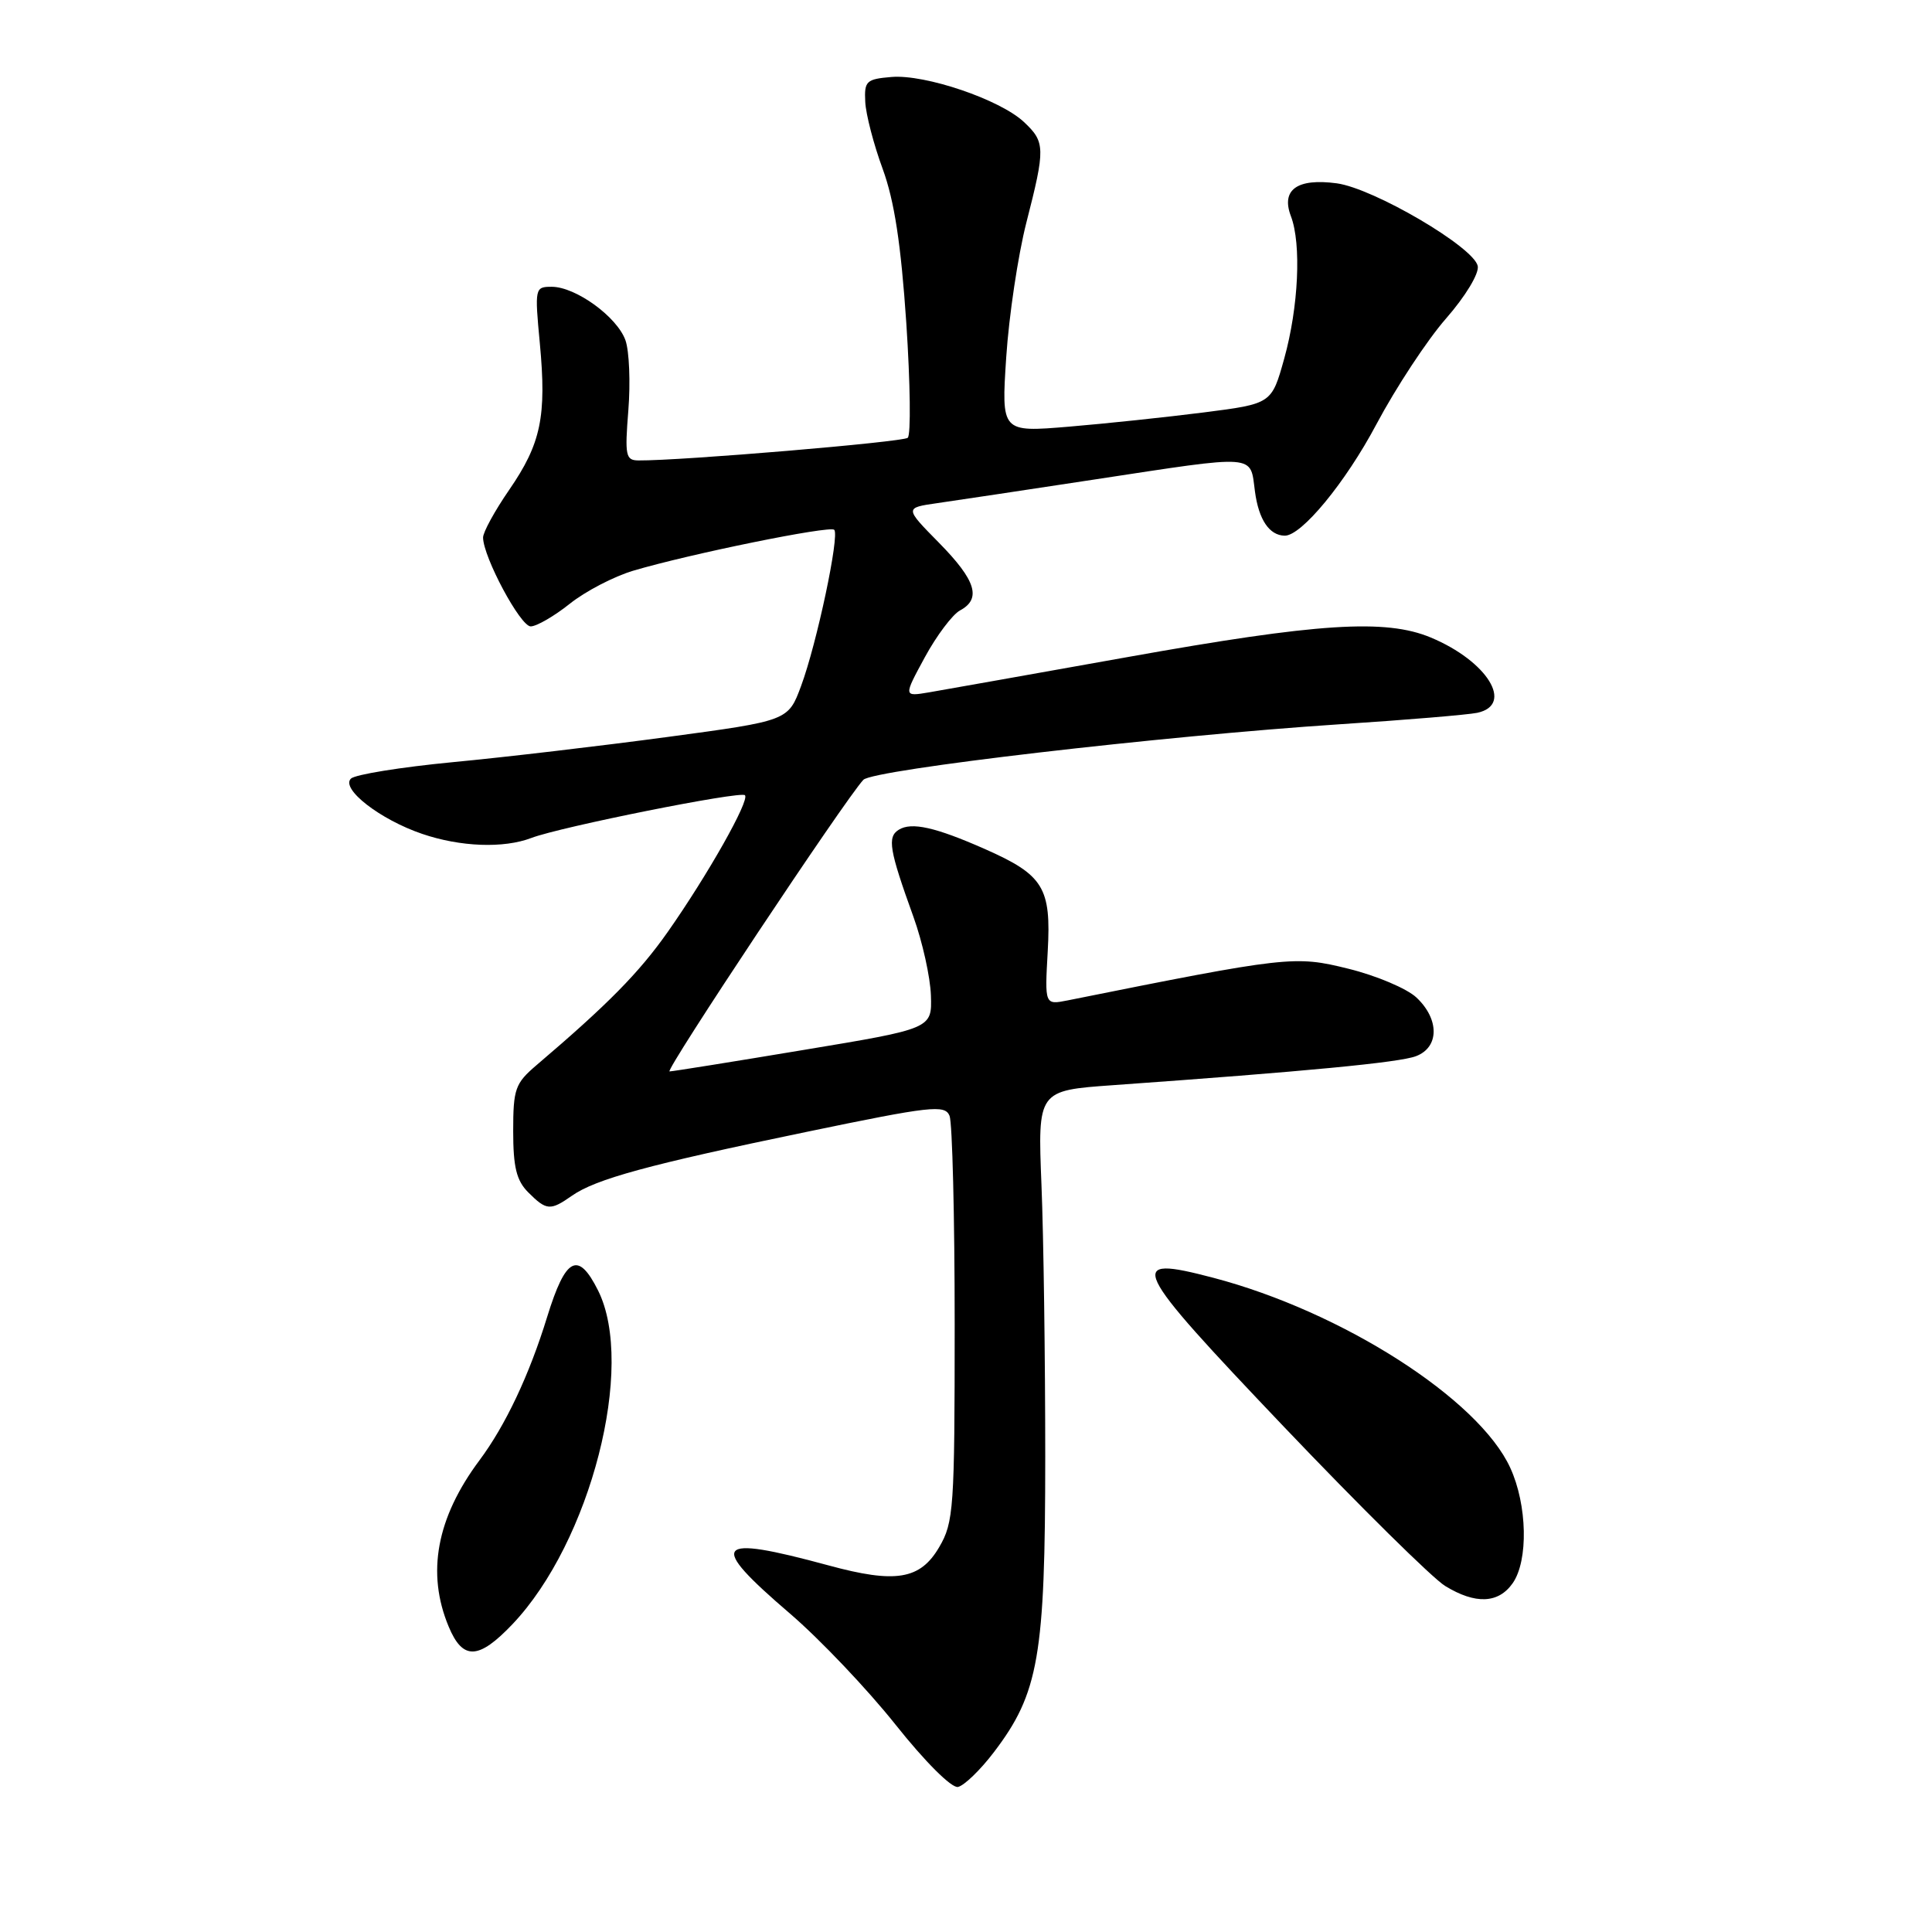 <?xml version="1.0" encoding="UTF-8" standalone="no"?>
<!DOCTYPE svg PUBLIC "-//W3C//DTD SVG 1.1//EN" "http://www.w3.org/Graphics/SVG/1.1/DTD/svg11.dtd" >
<svg xmlns="http://www.w3.org/2000/svg" xmlns:xlink="http://www.w3.org/1999/xlink" version="1.1" viewBox="0 0 256 256">
 <g >
 <path fill="currentColor"
d=" M 131.69 232.18 C 137.64 224.38 138.50 219.45 138.50 193.00 C 138.50 180.07 138.28 163.88 138.00 157.00 C 137.50 144.50 137.50 144.50 147.50 143.79 C 172.93 141.98 185.43 140.79 187.62 139.95 C 190.72 138.78 190.75 135.06 187.69 132.18 C 186.43 130.99 182.36 129.27 178.66 128.36 C 171.56 126.60 170.66 126.70 141.46 132.56 C 138.43 133.16 138.43 133.16 138.83 126.04 C 139.30 117.61 138.28 115.94 130.50 112.50 C 123.93 109.60 120.79 108.90 119.10 109.94 C 117.54 110.90 117.83 112.61 121.04 121.50 C 122.23 124.80 123.27 129.48 123.35 131.90 C 123.50 136.30 123.50 136.30 106.50 139.12 C 97.15 140.68 89.15 141.96 88.72 141.97 C 88.00 142.00 112.00 105.89 114.40 103.33 C 115.68 101.98 154.03 97.51 177.50 95.97 C 186.30 95.40 194.51 94.71 195.75 94.45 C 200.66 93.39 197.09 87.61 189.60 84.48 C 183.61 81.97 174.62 82.55 149.50 87.05 C 136.85 89.31 124.97 91.42 123.10 91.74 C 119.71 92.31 119.71 92.31 122.55 87.08 C 124.11 84.21 126.21 81.43 127.20 80.89 C 130.08 79.35 129.32 76.90 124.43 71.93 C 119.86 67.29 119.86 67.29 124.18 66.67 C 126.56 66.33 135.93 64.92 145.00 63.54 C 166.84 60.22 165.62 60.13 166.29 65.14 C 166.79 68.86 168.19 70.94 170.22 70.98 C 172.44 71.03 178.29 63.93 182.38 56.22 C 184.97 51.35 189.12 45.04 191.62 42.19 C 194.18 39.26 196.00 36.25 195.81 35.26 C 195.33 32.76 182.01 24.95 177.12 24.29 C 171.88 23.59 169.72 25.14 171.05 28.64 C 172.46 32.33 172.06 40.70 170.17 47.50 C 168.50 53.50 168.50 53.50 159.50 54.65 C 154.55 55.28 146.49 56.13 141.59 56.54 C 132.68 57.28 132.68 57.28 133.33 47.33 C 133.69 41.86 134.89 33.85 135.99 29.53 C 138.53 19.62 138.51 18.82 135.67 16.16 C 132.52 13.20 122.59 9.82 118.12 10.20 C 114.79 10.48 114.51 10.74 114.65 13.50 C 114.73 15.15 115.77 19.15 116.96 22.38 C 118.51 26.62 119.38 32.32 120.09 42.80 C 120.62 50.80 120.71 57.64 120.28 58.01 C 119.62 58.58 90.20 61.06 84.61 61.01 C 82.90 61.00 82.78 60.39 83.26 54.35 C 83.55 50.70 83.38 46.53 82.88 45.10 C 81.79 42.00 76.29 38.00 73.10 38.00 C 70.88 38.00 70.84 38.16 71.53 45.48 C 72.44 55.18 71.69 58.78 67.47 64.91 C 65.56 67.68 64.00 70.53 64.01 71.23 C 64.03 73.81 68.95 83.00 70.32 83.00 C 71.09 83.00 73.43 81.65 75.50 80.00 C 77.58 78.34 81.36 76.38 83.91 75.62 C 91.39 73.40 109.95 69.62 110.54 70.20 C 111.27 70.94 108.24 85.25 106.15 90.89 C 104.44 95.50 104.44 95.50 88.47 97.65 C 79.69 98.83 66.88 100.34 60.00 100.99 C 53.12 101.65 47.05 102.63 46.50 103.17 C 45.12 104.52 50.35 108.59 55.93 110.49 C 61.00 112.22 66.73 112.44 70.42 111.03 C 74.28 109.56 98.13 104.79 98.71 105.37 C 99.37 106.04 93.78 115.94 88.47 123.50 C 84.67 128.90 80.53 133.10 71.10 141.13 C 68.26 143.55 68.00 144.28 68.00 149.88 C 68.00 154.67 68.44 156.44 70.00 158.00 C 72.41 160.41 72.92 160.45 75.77 158.45 C 78.95 156.22 85.97 154.31 106.78 150.00 C 123.39 146.55 125.20 146.35 125.82 147.85 C 126.19 148.76 126.50 161.20 126.50 175.50 C 126.50 199.90 126.37 201.72 124.45 205.00 C 121.93 209.31 118.69 209.85 109.77 207.42 C 94.57 203.30 93.70 204.40 104.69 213.82 C 108.64 217.21 114.93 223.83 118.66 228.52 C 122.57 233.44 126.08 236.94 126.93 236.78 C 127.74 236.62 129.89 234.55 131.69 232.18 Z  M 67.90 215.22 C 78.26 204.32 84.24 181.00 79.25 171.00 C 76.60 165.70 74.95 166.56 72.50 174.50 C 70.13 182.21 66.97 188.89 63.53 193.50 C 57.84 201.13 56.49 208.44 59.45 215.53 C 61.32 220.02 63.41 219.94 67.90 215.22 Z  M 200.44 209.78 C 202.53 206.79 202.38 199.42 200.12 194.50 C 195.95 185.38 177.83 173.79 160.76 169.31 C 149.05 166.24 149.69 167.59 170.13 189.06 C 180.22 199.65 189.83 209.14 191.49 210.15 C 195.51 212.61 198.55 212.48 200.44 209.78 Z "/>
</g>
</svg>